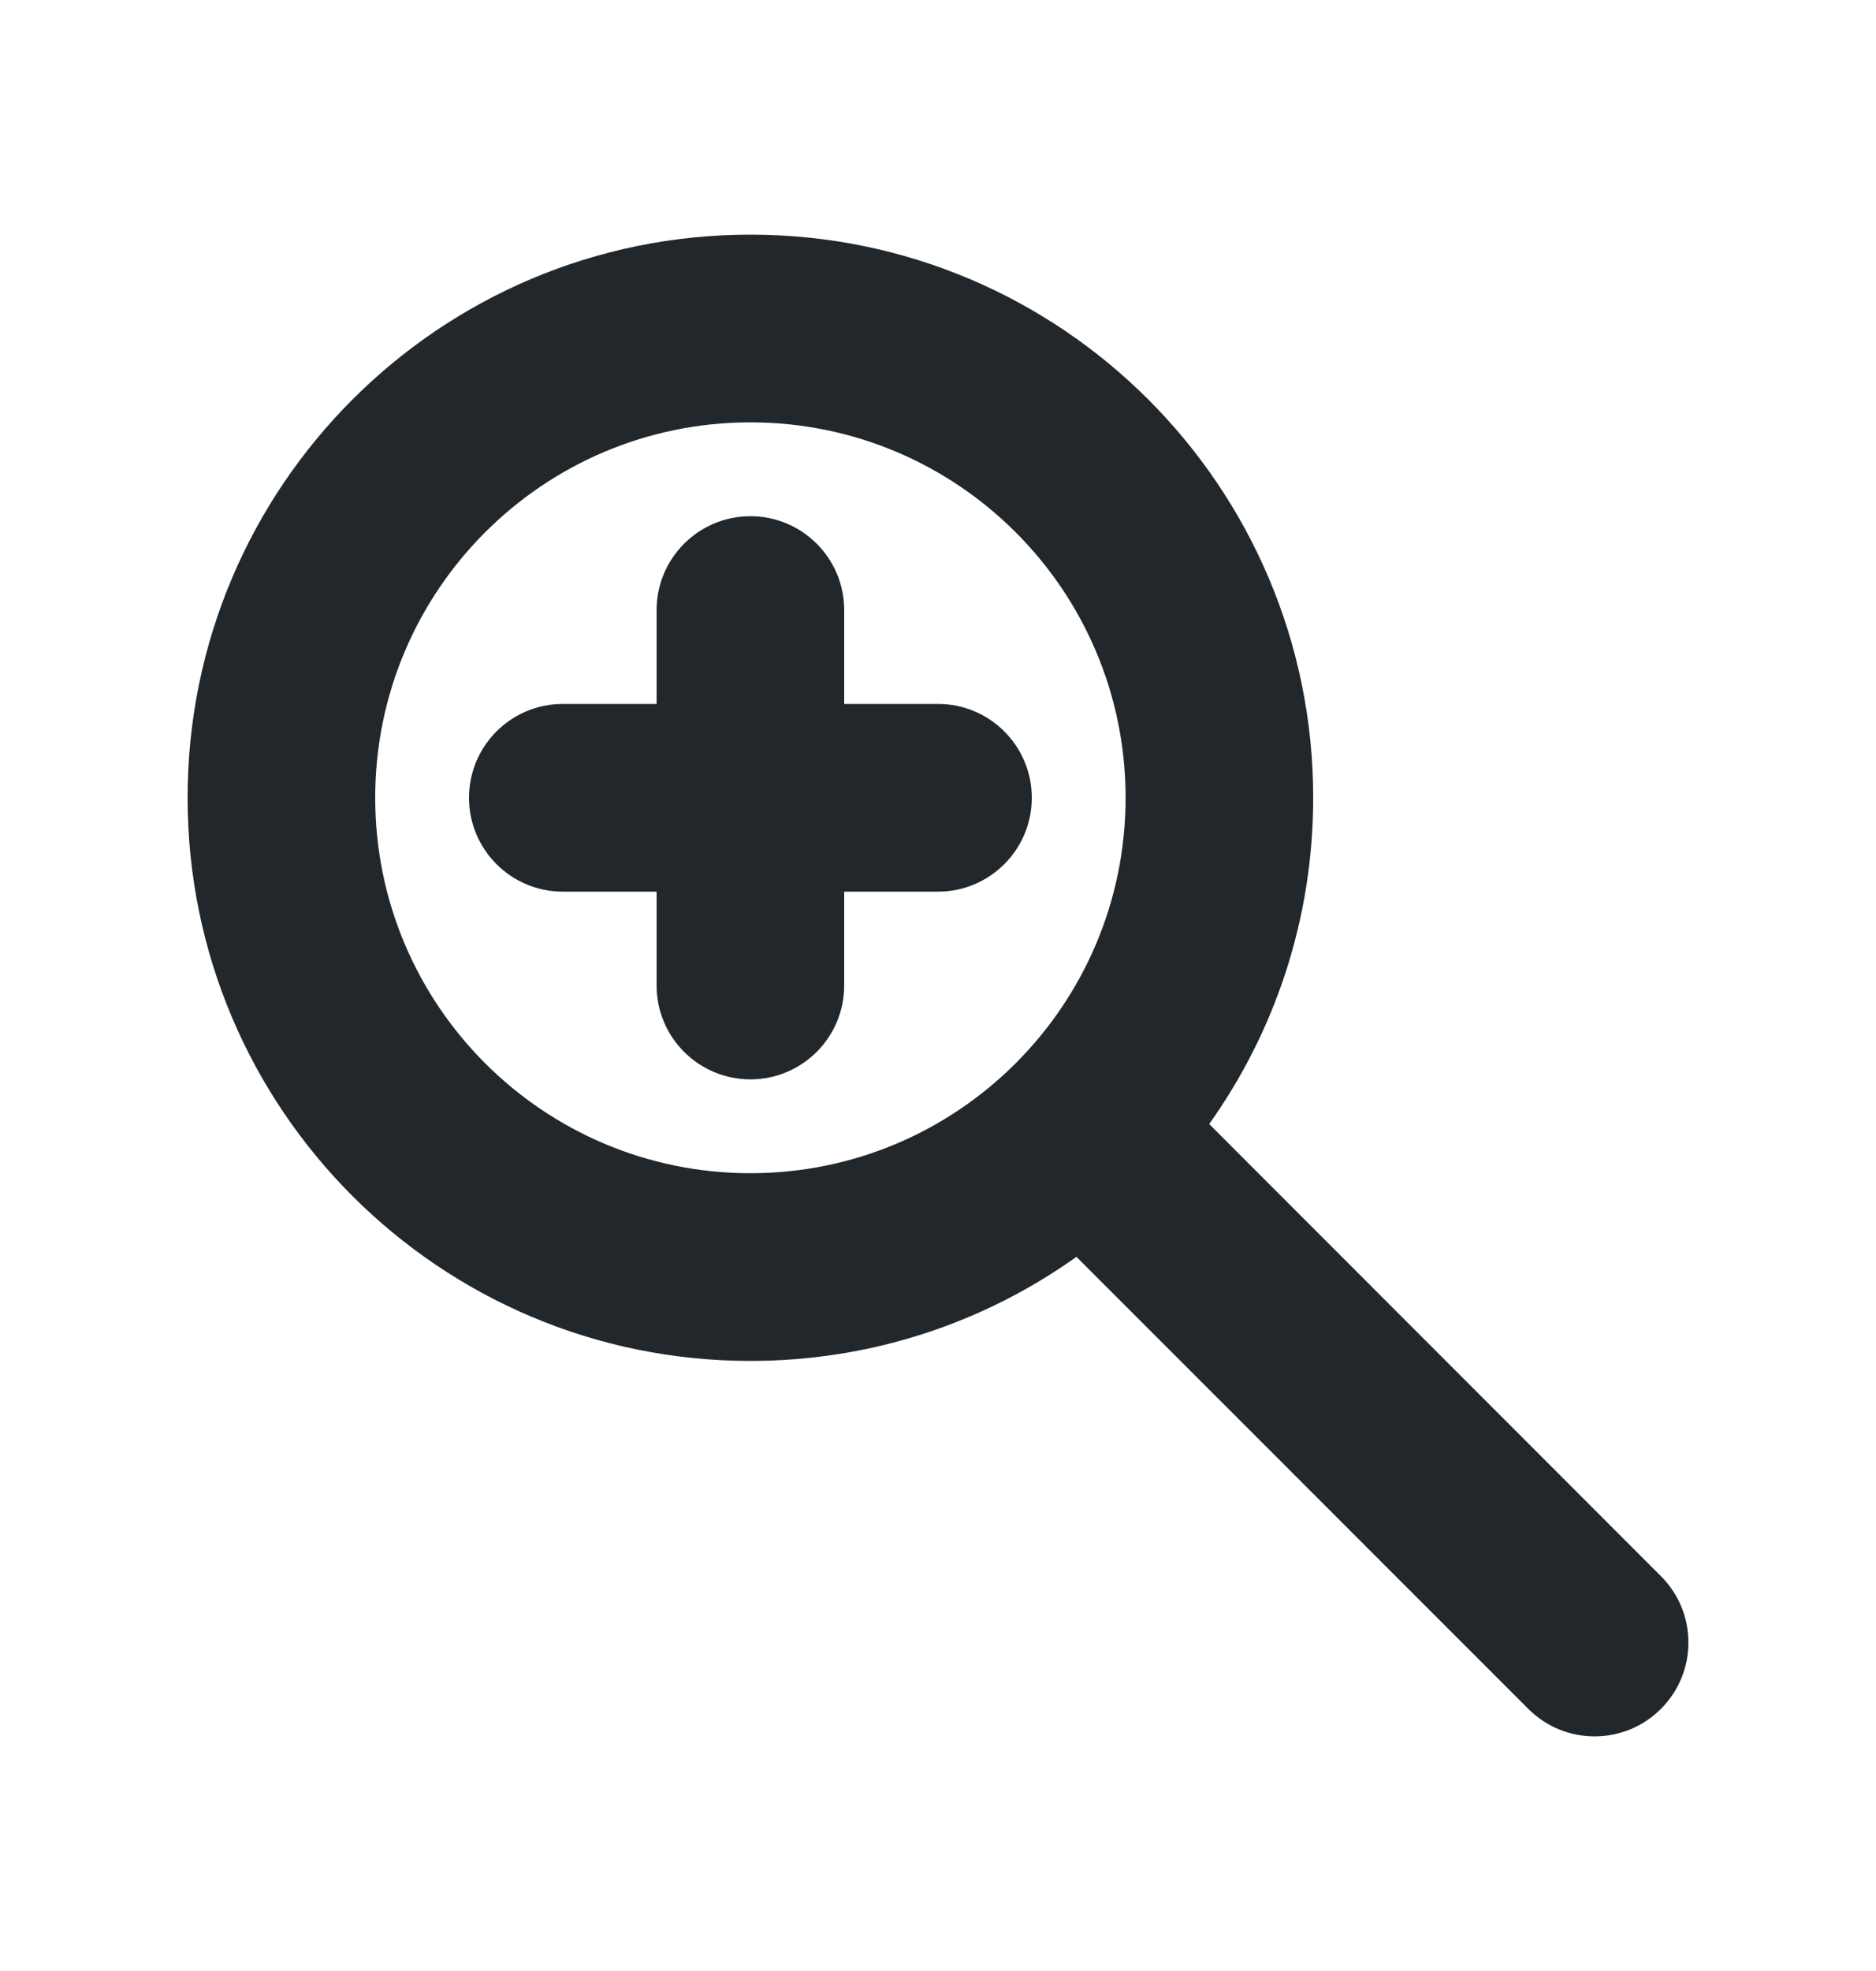 <svg width="20" height="21" viewBox="0 0 20 21" fill="none" xmlns="http://www.w3.org/2000/svg">
<path d="M5 8.5C5 7.948 5.448 7.5 6 7.5H7V6.5C7 5.948 7.448 5.5 8 5.5C8.552 5.5 9 5.948 9 6.5V7.5H10C10.552 7.5 11 7.948 11 8.5C11 9.052 10.552 9.5 10 9.5H9V10.5C9 11.052 8.552 11.5 8 11.5C7.448 11.5 7 11.052 7 10.5V9.5H6C5.448 9.5 5 9.052 5 8.5Z" fill="#21272A"/>
<path fill-rule="evenodd" clip-rule="evenodd" d="M2 8.5C2 5.186 4.686 2.5 8 2.5C11.314 2.5 14 5.186 14 8.5C14 9.796 13.589 10.996 12.891 11.976L17.707 16.793C18.098 17.183 18.098 17.817 17.707 18.207C17.317 18.598 16.683 18.598 16.293 18.207L11.476 13.391C10.496 14.089 9.296 14.5 8 14.5C4.686 14.5 2 11.814 2 8.5ZM8 4.5C5.791 4.5 4 6.291 4 8.5C4 10.709 5.791 12.5 8 12.5C10.209 12.5 12 10.709 12 8.5C12 6.291 10.209 4.5 8 4.5Z" fill="#21272A"/>
</svg>
